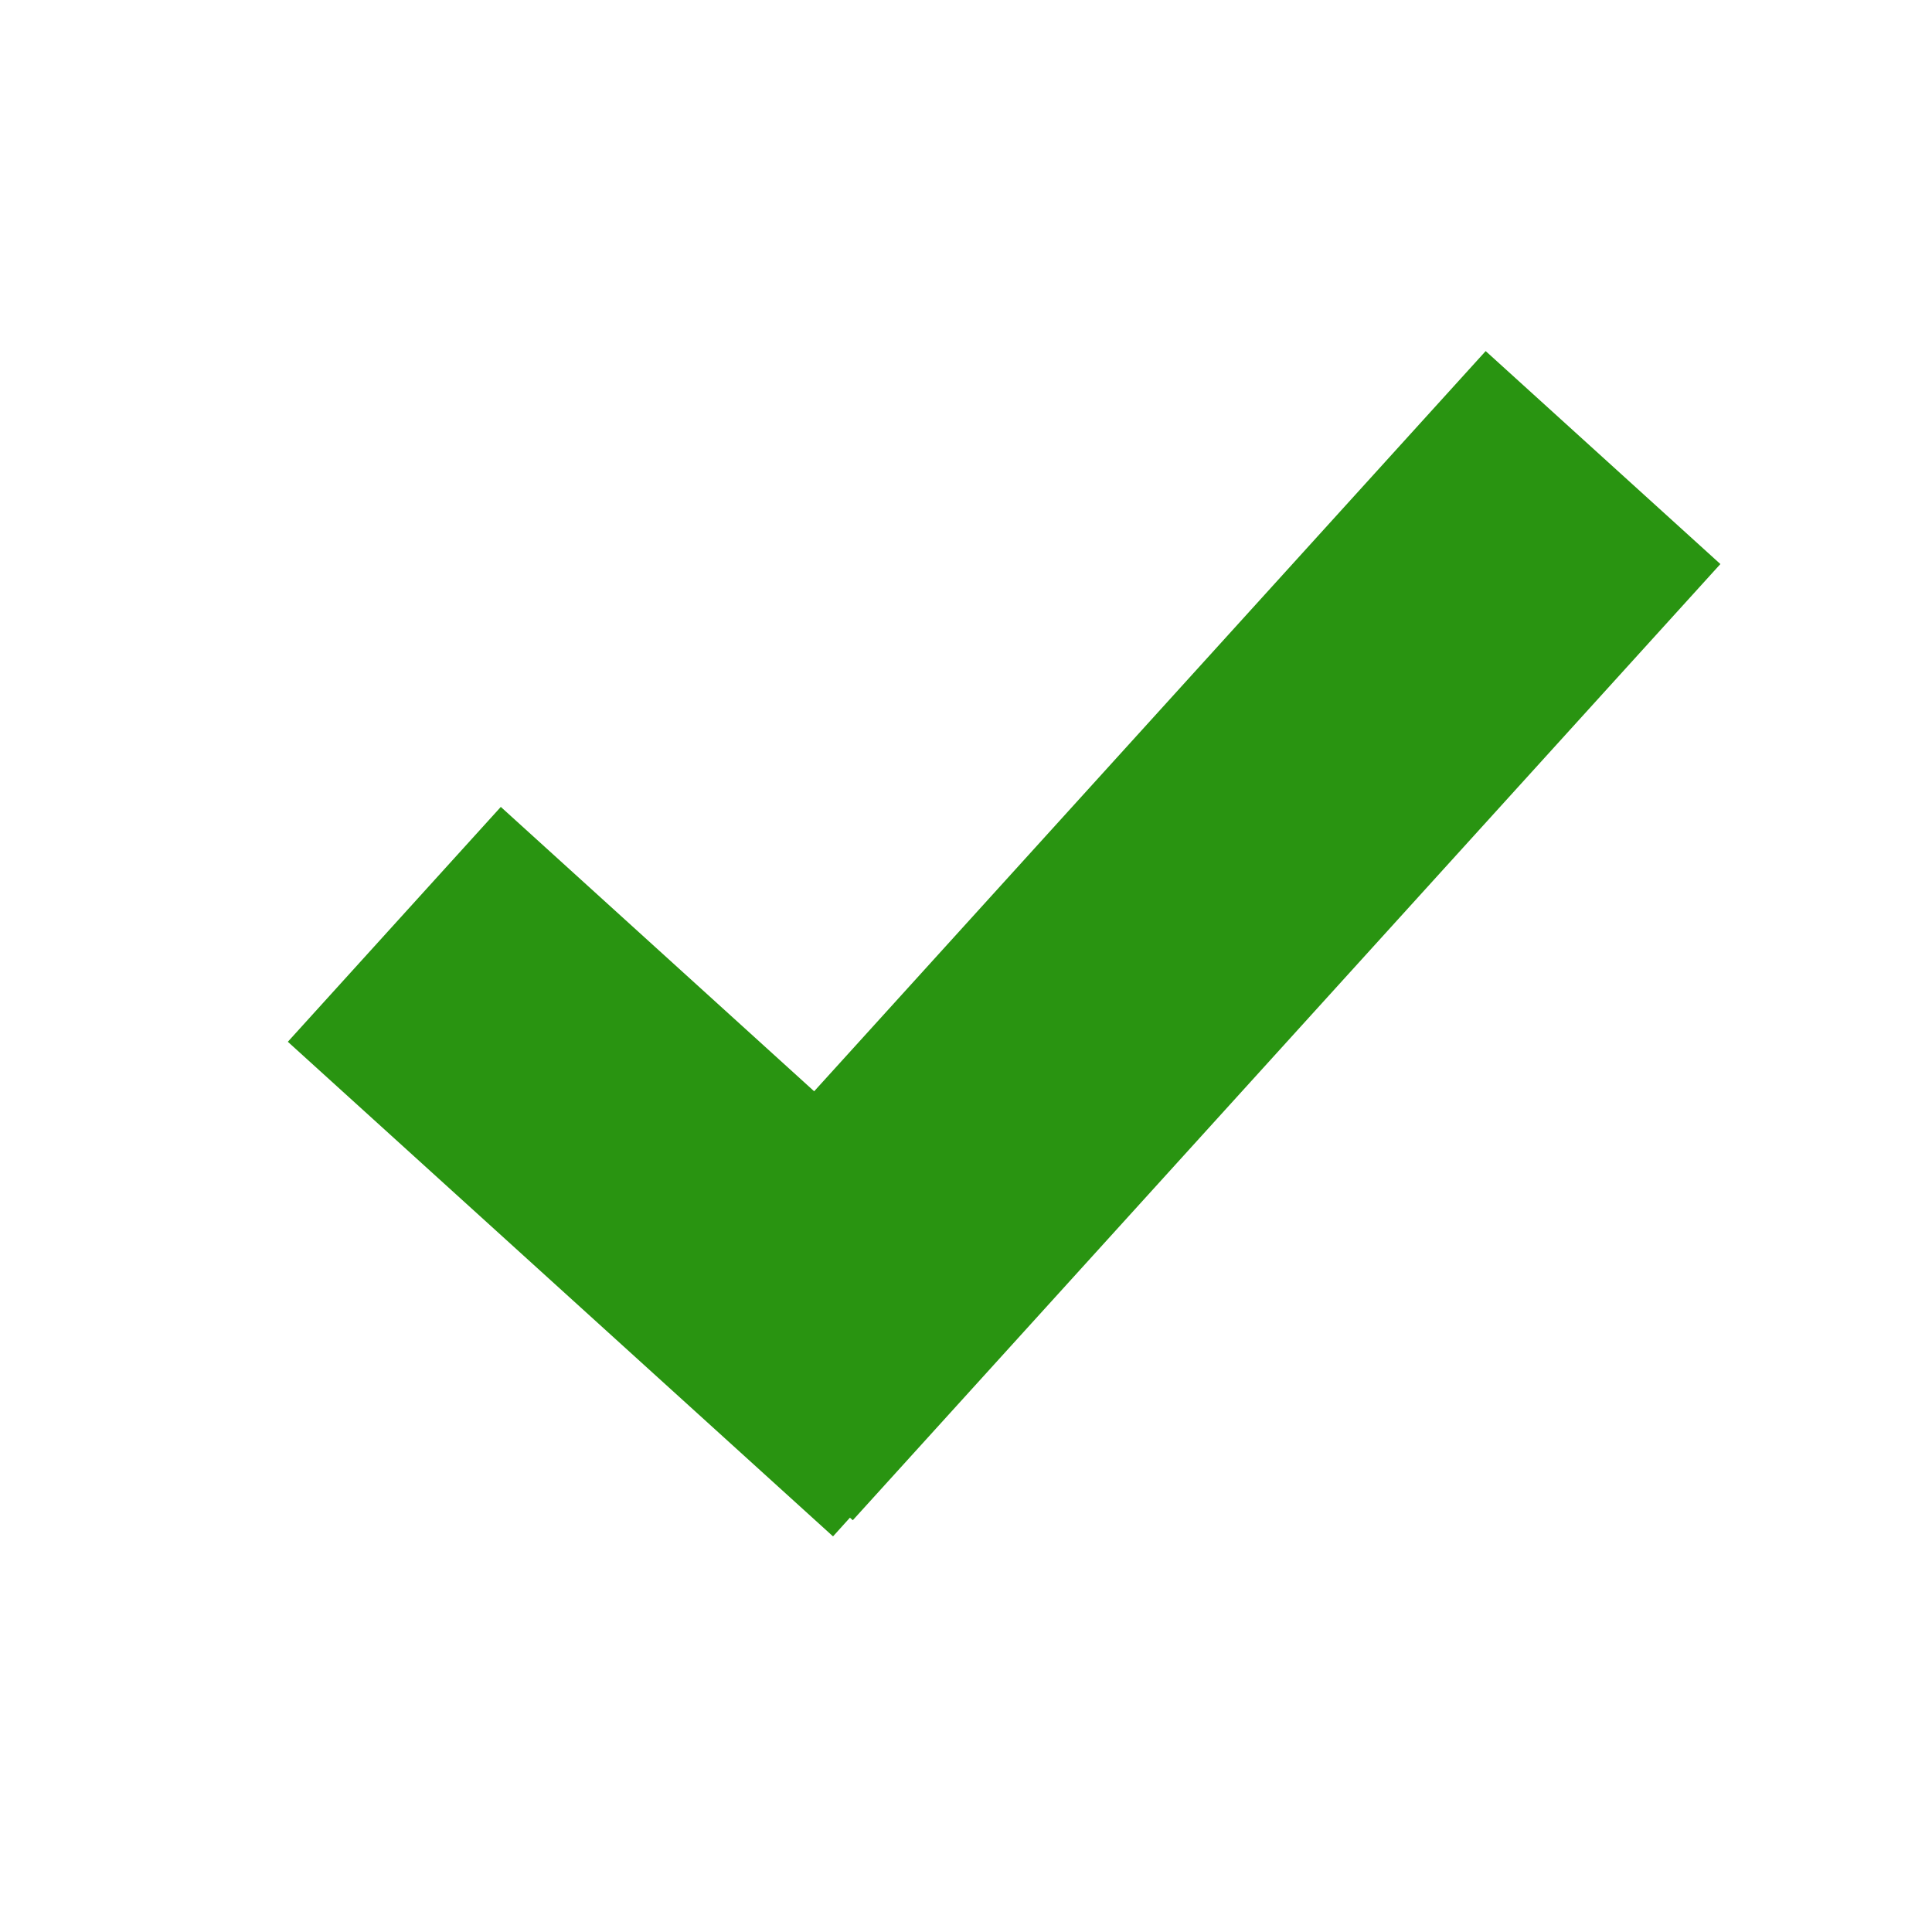 <?xml version="1.0" encoding="UTF-8"?><svg id="a" xmlns="http://www.w3.org/2000/svg" viewBox="0 0 128 128"><defs><style>.b{fill:#299411;}</style></defs><polygon class="b" points="113.98 37.37 98.43 23.26 53.94 72.3 33.18 53.46 19.07 69.02 55.19 101.79 56.31 100.55 56.5 100.72 113.98 37.37"/></svg>